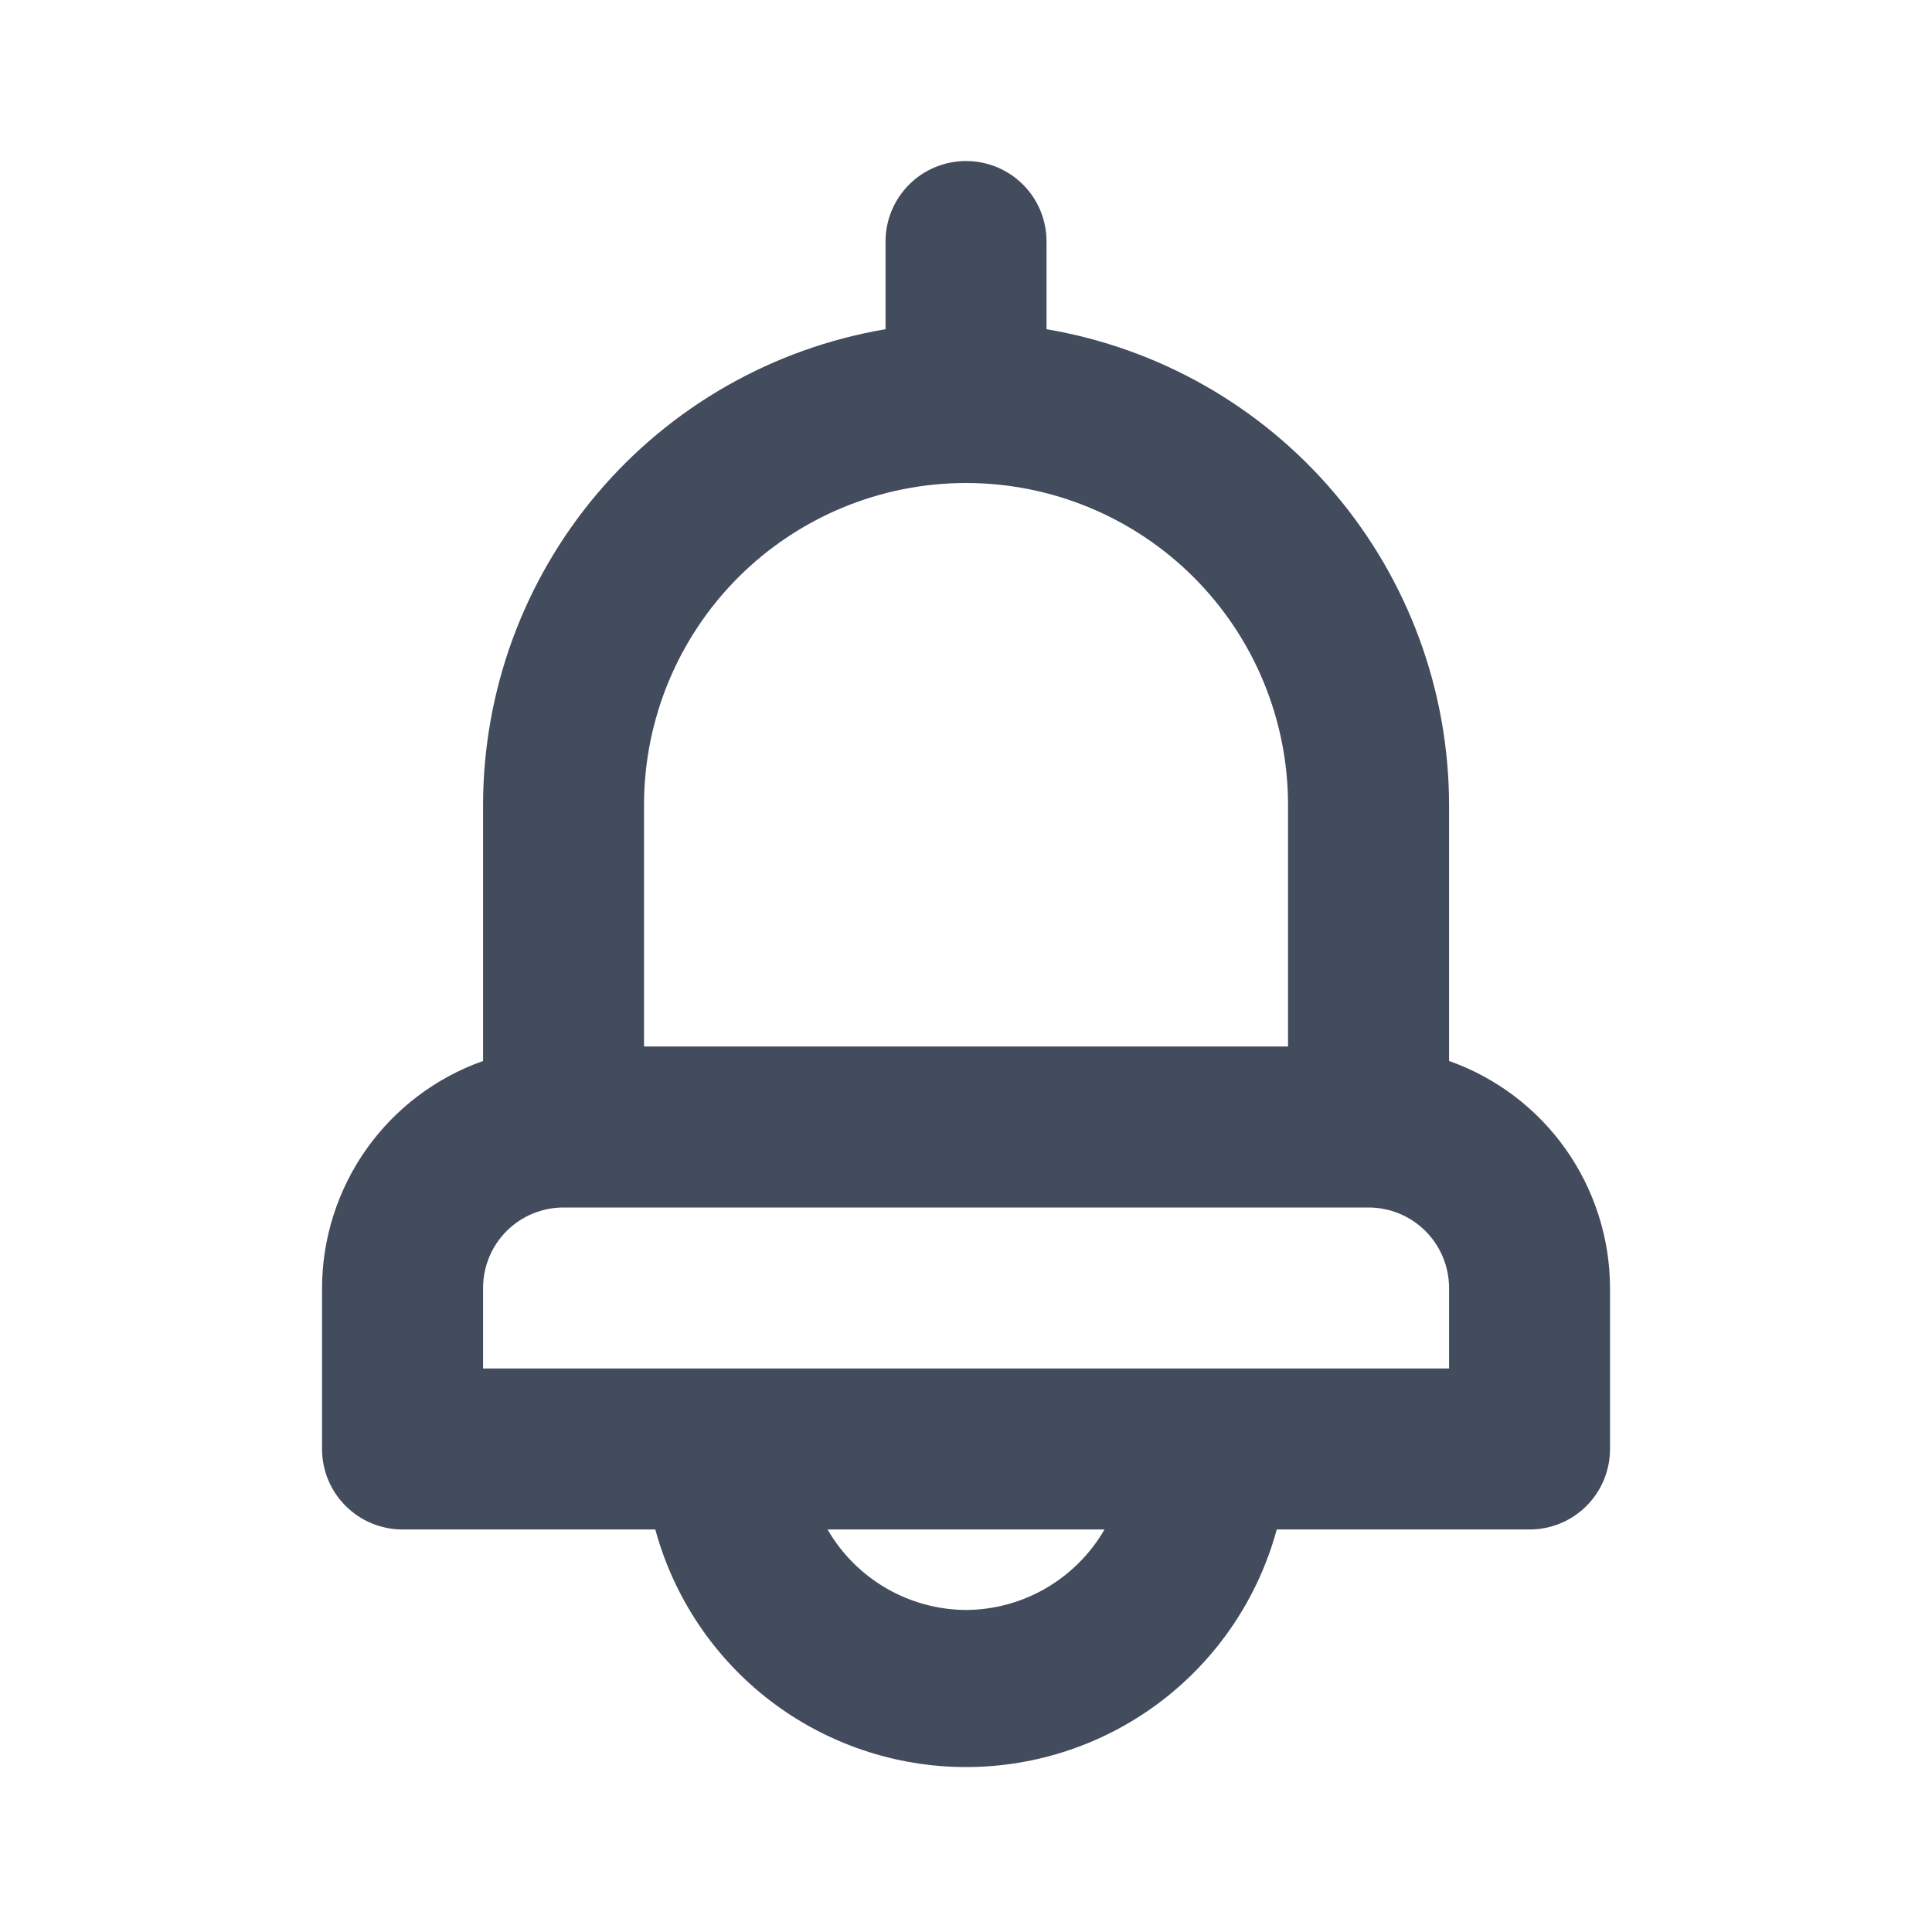 <svg width="32" height="32" viewBox="0 0 32 32" fill="none" xmlns="http://www.w3.org/2000/svg">
<path d="M24.001 17.573V13.333C23.999 11.444 23.328 9.616 22.108 8.174C20.888 6.732 19.197 5.768 17.334 5.453V4C17.334 3.646 17.194 3.307 16.944 3.057C16.693 2.807 16.354 2.667 16.001 2.667C15.647 2.667 15.308 2.807 15.058 3.057C14.808 3.307 14.667 3.646 14.667 4V5.453C12.805 5.768 11.113 6.732 9.893 8.174C8.673 9.616 8.003 11.444 8.001 13.333V17.573C7.223 17.848 6.549 18.357 6.071 19.03C5.594 19.704 5.336 20.508 5.334 21.333V24C5.334 24.354 5.474 24.693 5.725 24.943C5.975 25.193 6.314 25.333 6.667 25.333H10.854C11.161 26.463 11.831 27.46 12.761 28.172C13.692 28.883 14.83 29.268 16.001 29.268C17.172 29.268 18.31 28.883 19.24 28.172C20.17 27.46 20.84 26.463 21.147 25.333H25.334C25.688 25.333 26.027 25.193 26.277 24.943C26.527 24.693 26.667 24.354 26.667 24V21.333C26.665 20.508 26.407 19.704 25.93 19.03C25.453 18.357 24.779 17.848 24.001 17.573ZM10.667 13.333C10.667 11.919 11.229 10.562 12.229 9.562C13.23 8.562 14.586 8 16.001 8C17.415 8 18.772 8.562 19.772 9.562C20.772 10.562 21.334 11.919 21.334 13.333V17.333H10.667V13.333ZM16.001 26.666C15.535 26.664 15.079 26.539 14.676 26.305C14.274 26.071 13.94 25.736 13.707 25.333H18.294C18.061 25.736 17.727 26.071 17.325 26.305C16.923 26.539 16.466 26.664 16.001 26.666ZM24.001 22.666H8.001V21.333C8.001 20.98 8.141 20.64 8.391 20.39C8.641 20.14 8.98 20 9.334 20H22.667C23.021 20 23.36 20.14 23.61 20.39C23.86 20.64 24.001 20.98 24.001 21.333V22.666Z" fill="#424C5D"/>
</svg>
